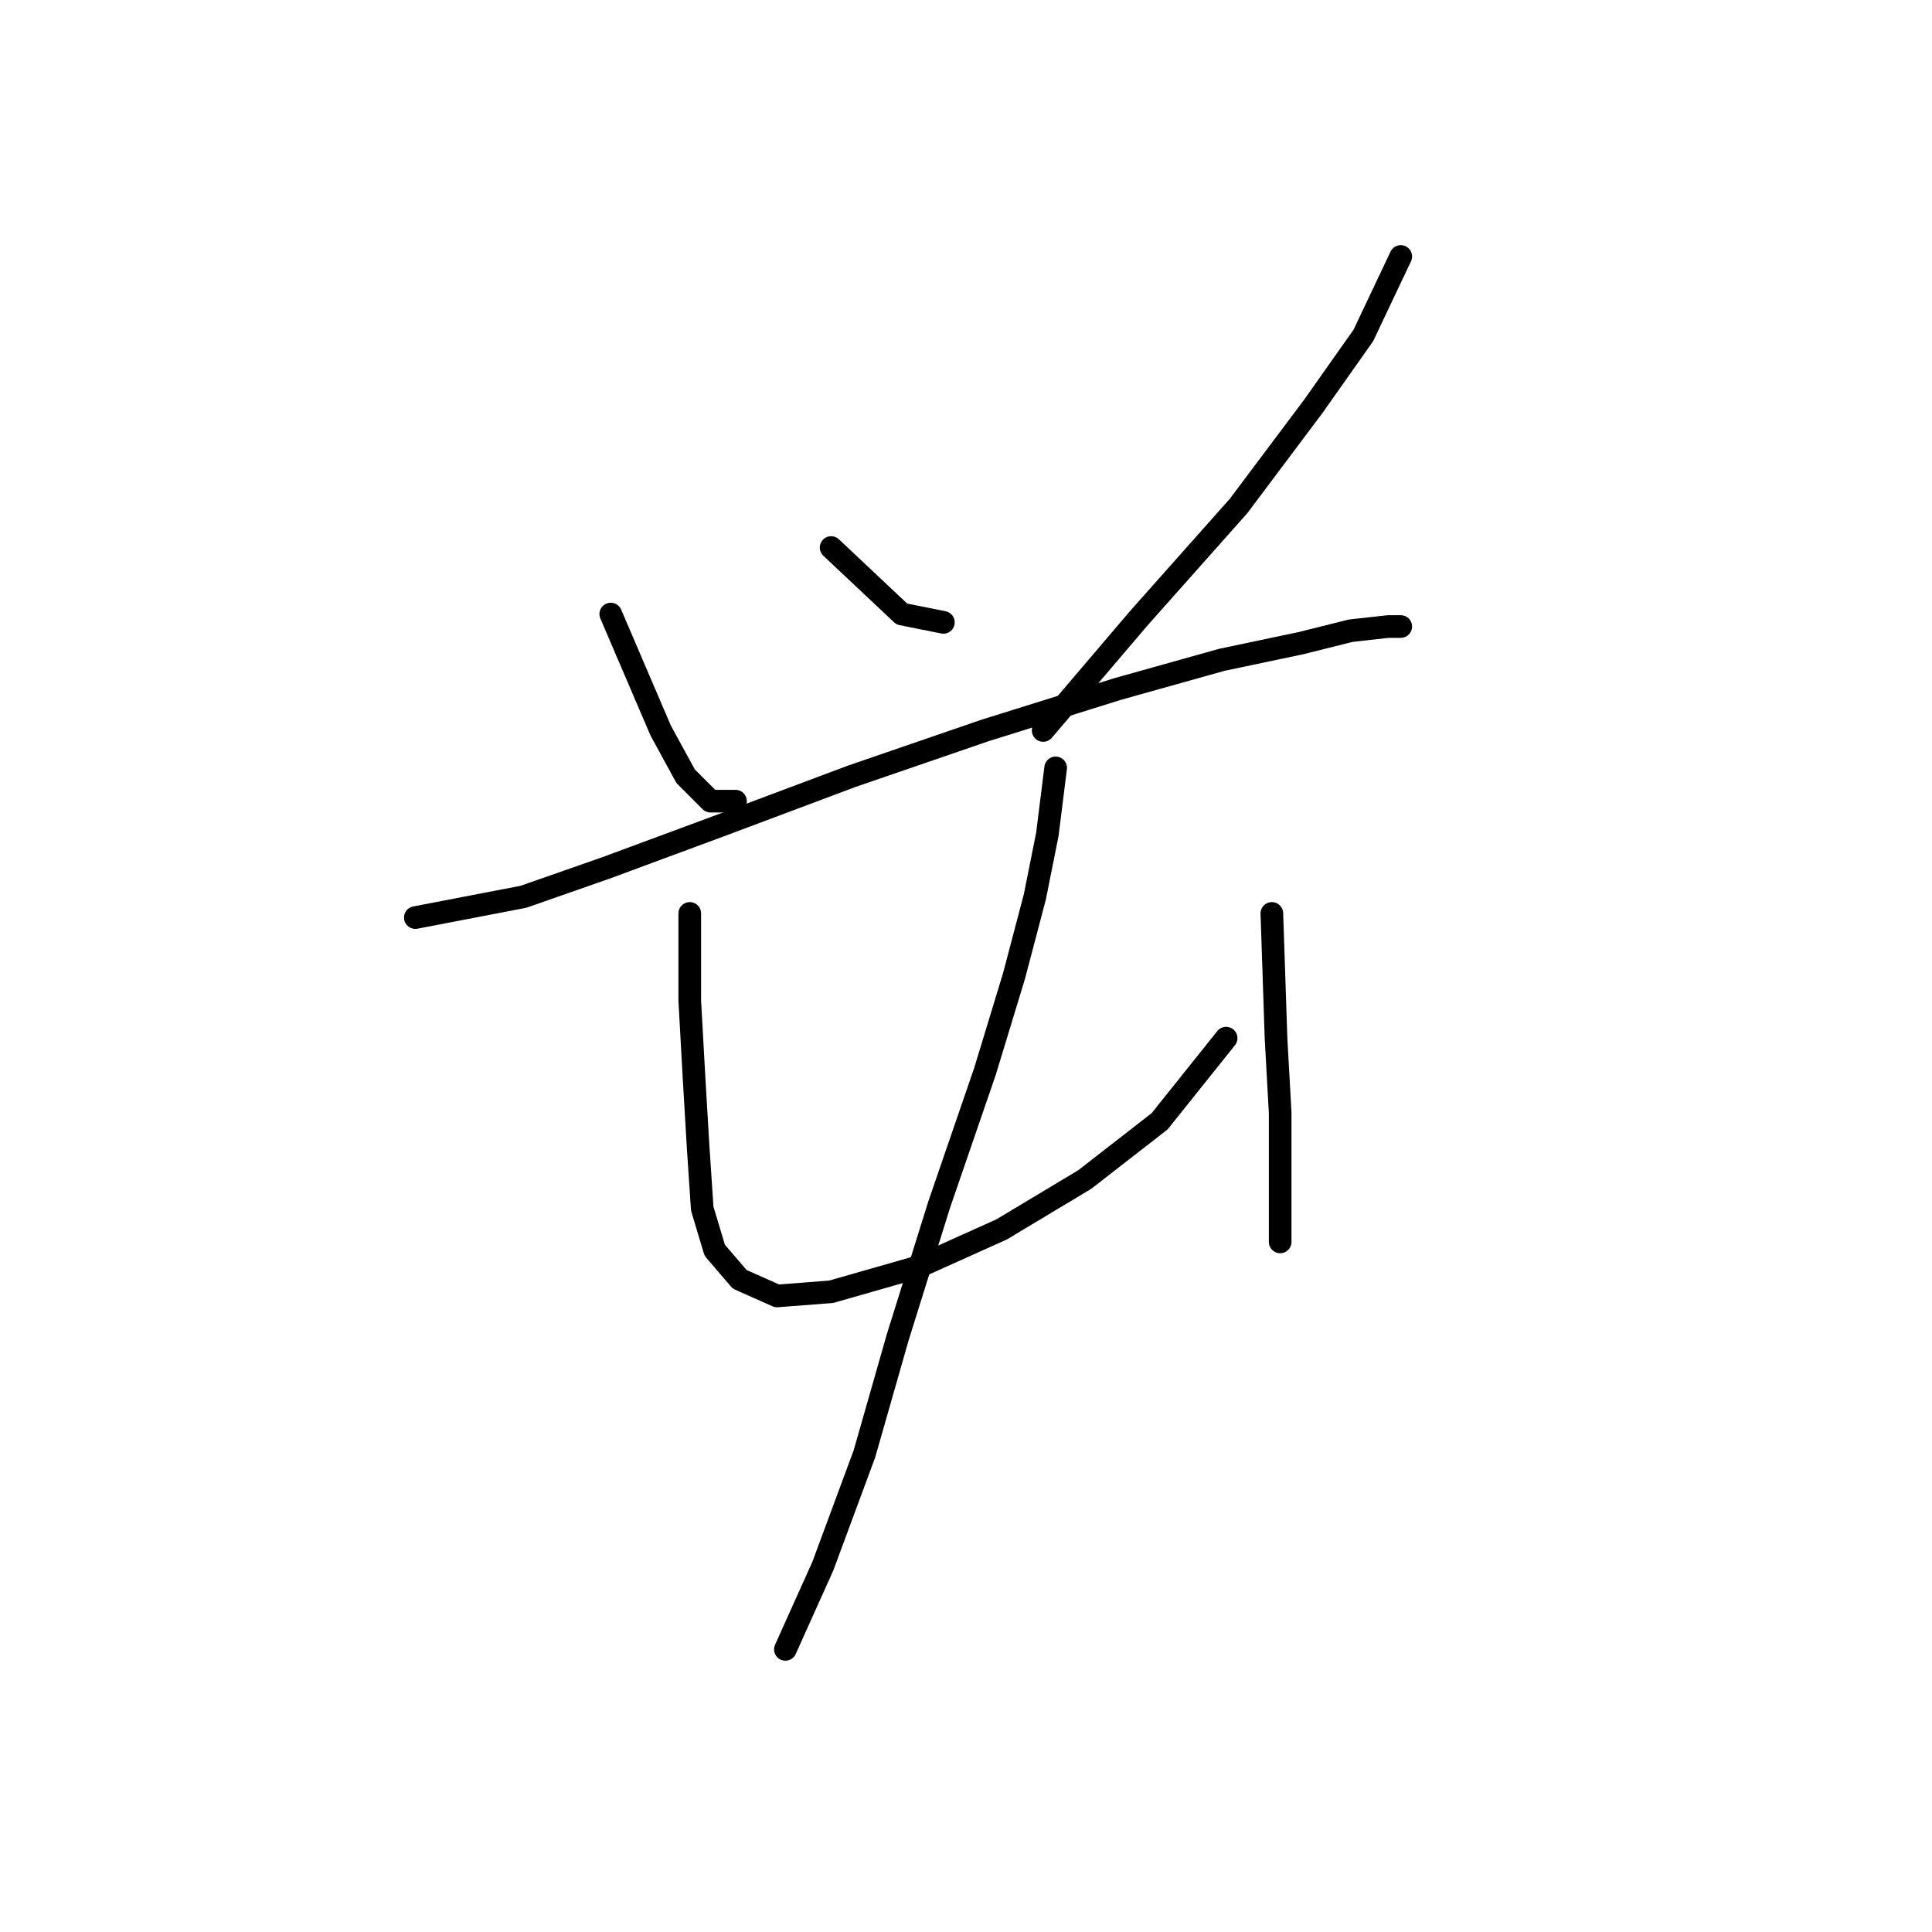 <?xml version="1.0" standalone="no"?>
    <svg width="256" height="256" xmlns="http://www.w3.org/2000/svg" version="1.1">
    <polyline stroke="black" stroke-width="3" stroke-linecap="round" fill="transparent" stroke-linejoin="round" points="80.929 81.365 87.54 96.791 90.846 102.852 94.152 106.157 97.457 106.157 97.457 106.157 " />
        <polyline stroke="black" stroke-width="3" stroke-linecap="round" fill="transparent" stroke-linejoin="round" points="110.129 72.55 119.495 81.365 125.004 82.467 125.004 82.467 " />
        <polyline stroke="black" stroke-width="3" stroke-linecap="round" fill="transparent" stroke-linejoin="round" points="185.608 33.984 180.649 44.452 174.038 53.818 164.121 67.04 150.899 81.916 138.227 96.791 138.227 96.791 " />
        <polyline stroke="black" stroke-width="3" stroke-linecap="round" fill="transparent" stroke-linejoin="round" points="55.035 121.583 69.359 118.829 80.378 114.972 95.254 109.463 112.884 102.852 130.514 96.791 148.144 91.282 161.917 87.425 172.385 85.221 178.996 83.569 183.955 83.018 185.608 83.018 185.608 83.018 185.608 83.018 " />
        <polyline stroke="black" stroke-width="3" stroke-linecap="round" fill="transparent" stroke-linejoin="round" points="91.397 121.033 91.397 132.602 91.948 142.519 92.499 151.885 93.05 160.149 94.703 165.659 98.008 169.515 102.967 171.719 110.129 171.168 121.699 167.862 132.718 162.904 143.736 156.293 153.653 148.58 162.468 137.561 162.468 137.561 " />
        <polyline stroke="black" stroke-width="3" stroke-linecap="round" fill="transparent" stroke-linejoin="round" points="168.529 121.033 169.08 137.561 169.63 147.478 169.63 155.191 169.63 161.802 169.63 164.557 169.63 164.557 " />
        <polyline stroke="black" stroke-width="3" stroke-linecap="round" fill="transparent" stroke-linejoin="round" points="139.88 101.75 138.778 110.565 137.125 118.829 134.37 129.297 130.514 141.968 124.453 159.598 118.944 177.228 114.537 192.655 109.027 207.53 104.069 218.549 104.069 218.549 " />
        </svg>